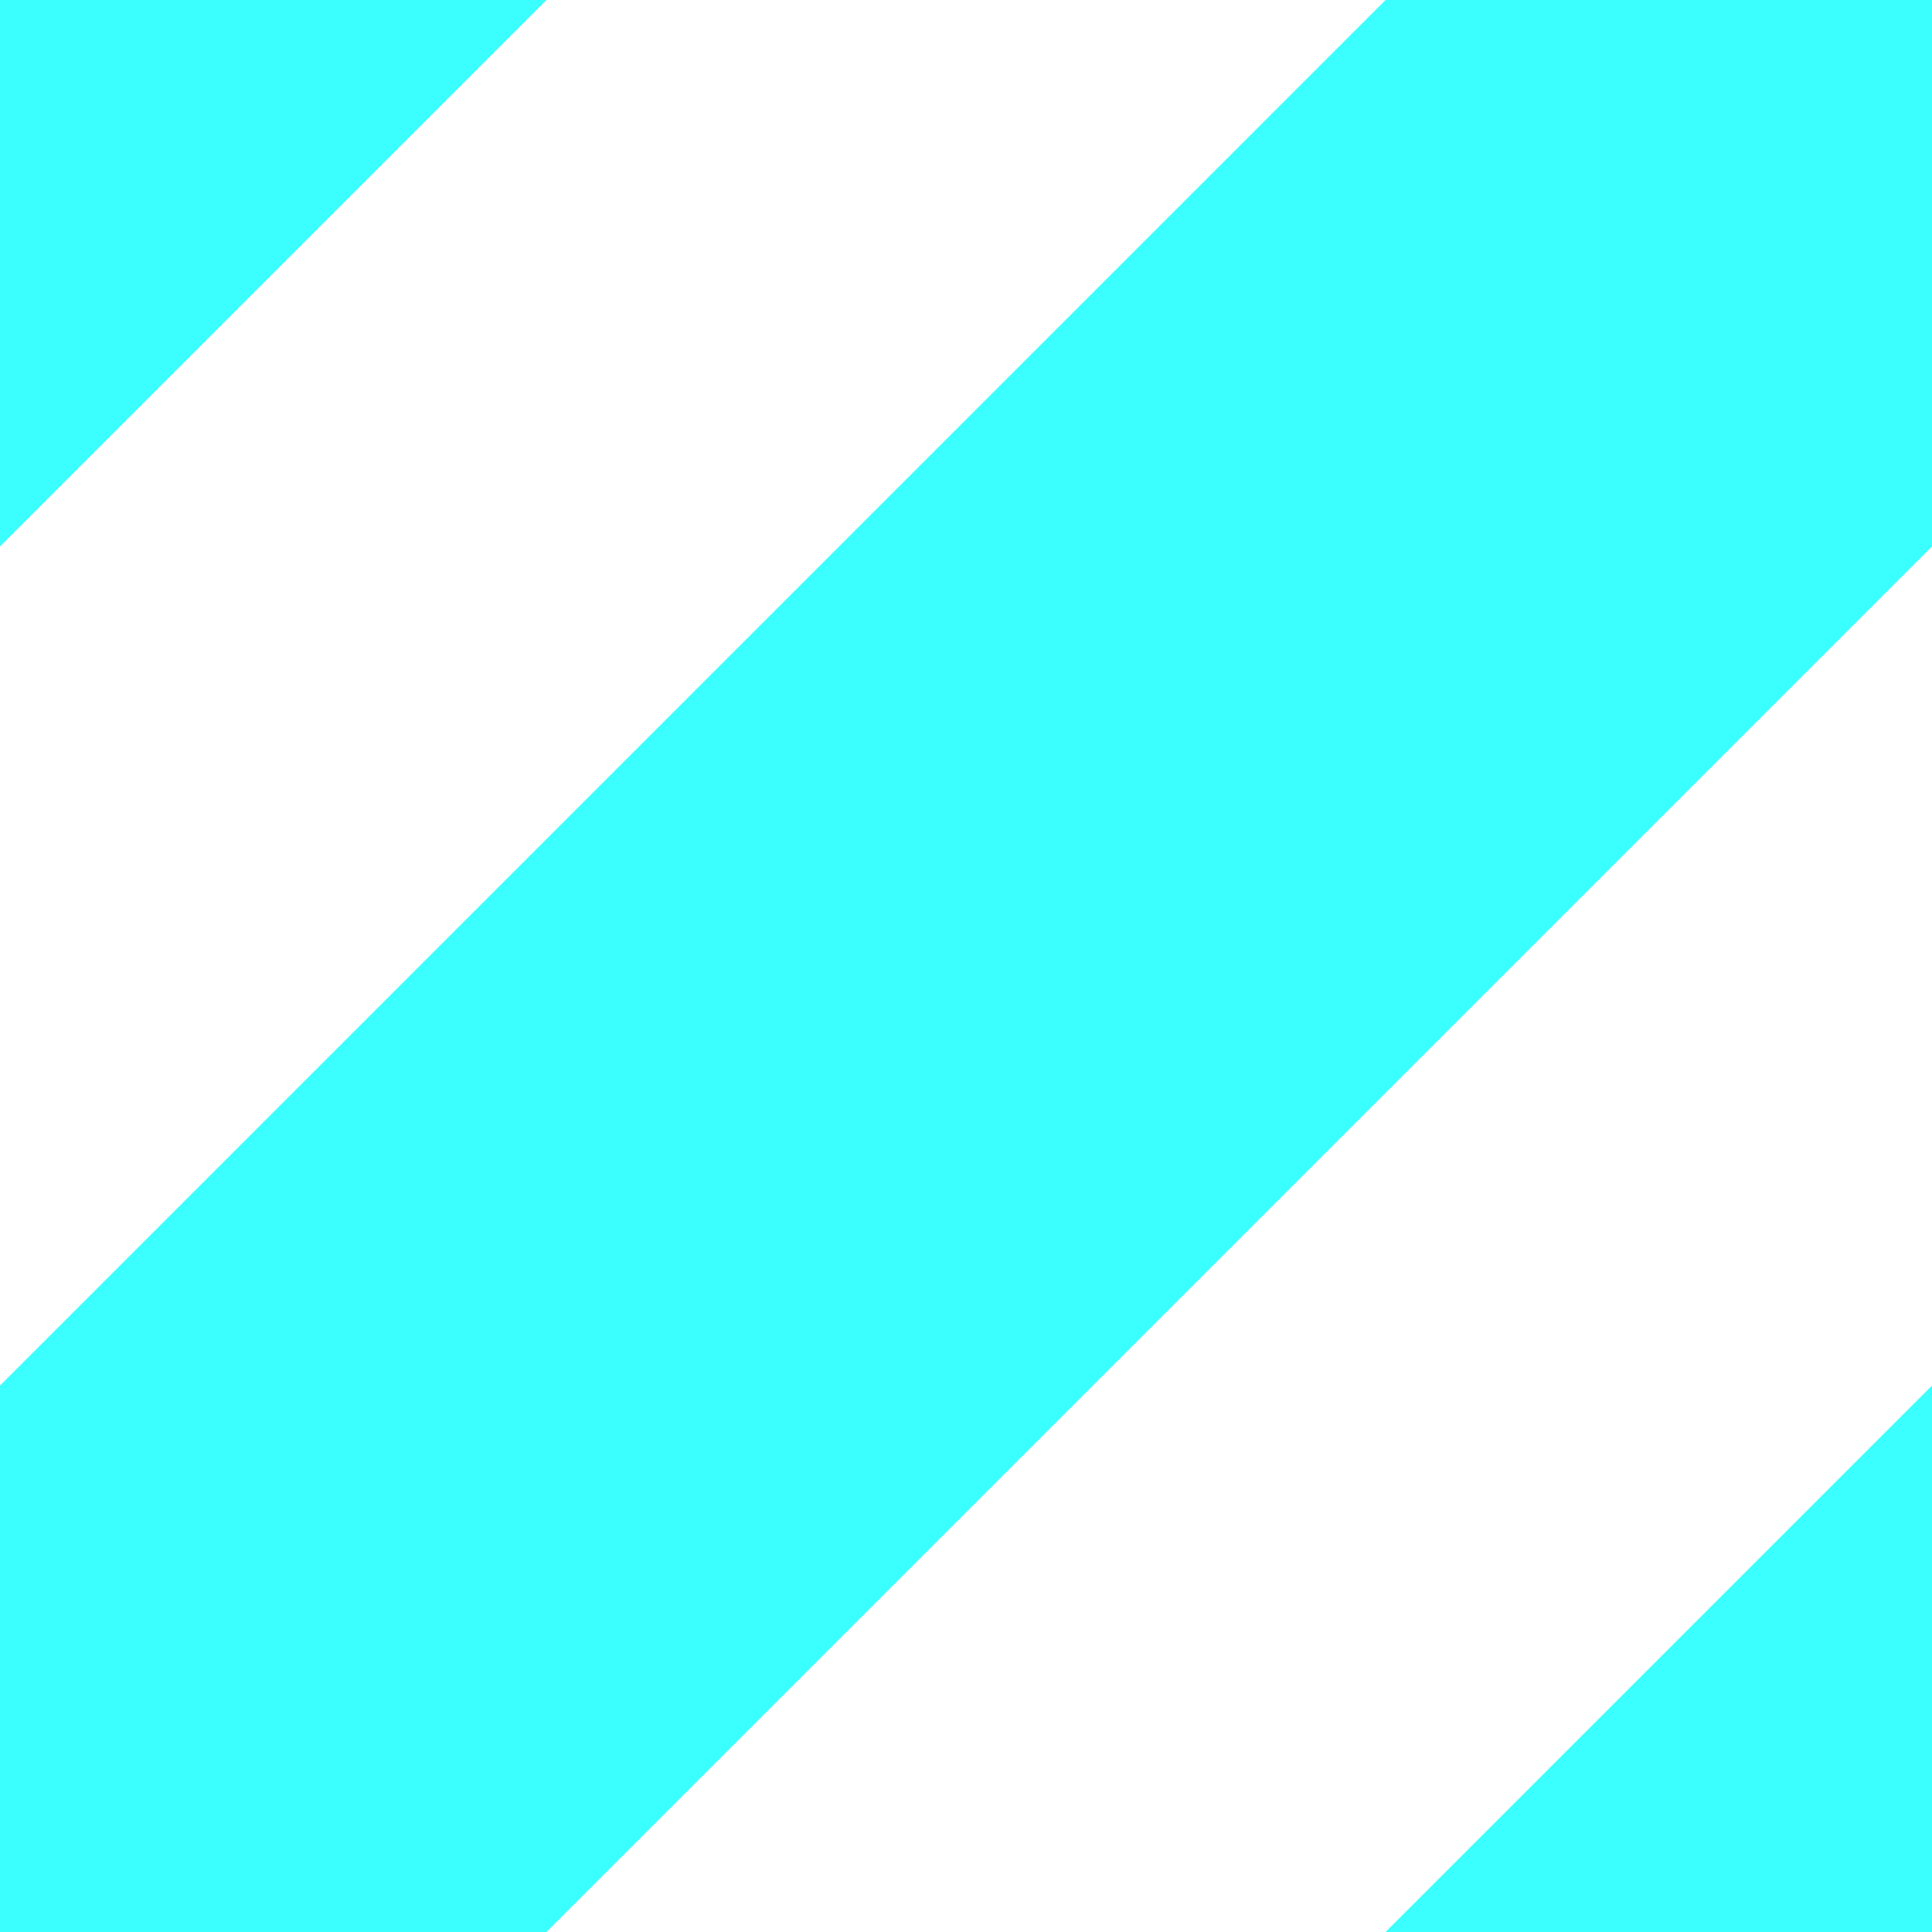 
<svg xmlns='http://www.w3.org/2000/svg' width='5' height='5'>
  <rect width='5' height='5' fill='none'/>
  <path d='M0 5L5 0ZM6 4L4 6ZM-1 1L1 -1Z' stroke='#3bffff' stroke-width='2' stroke-linecap='square'/>
</svg>